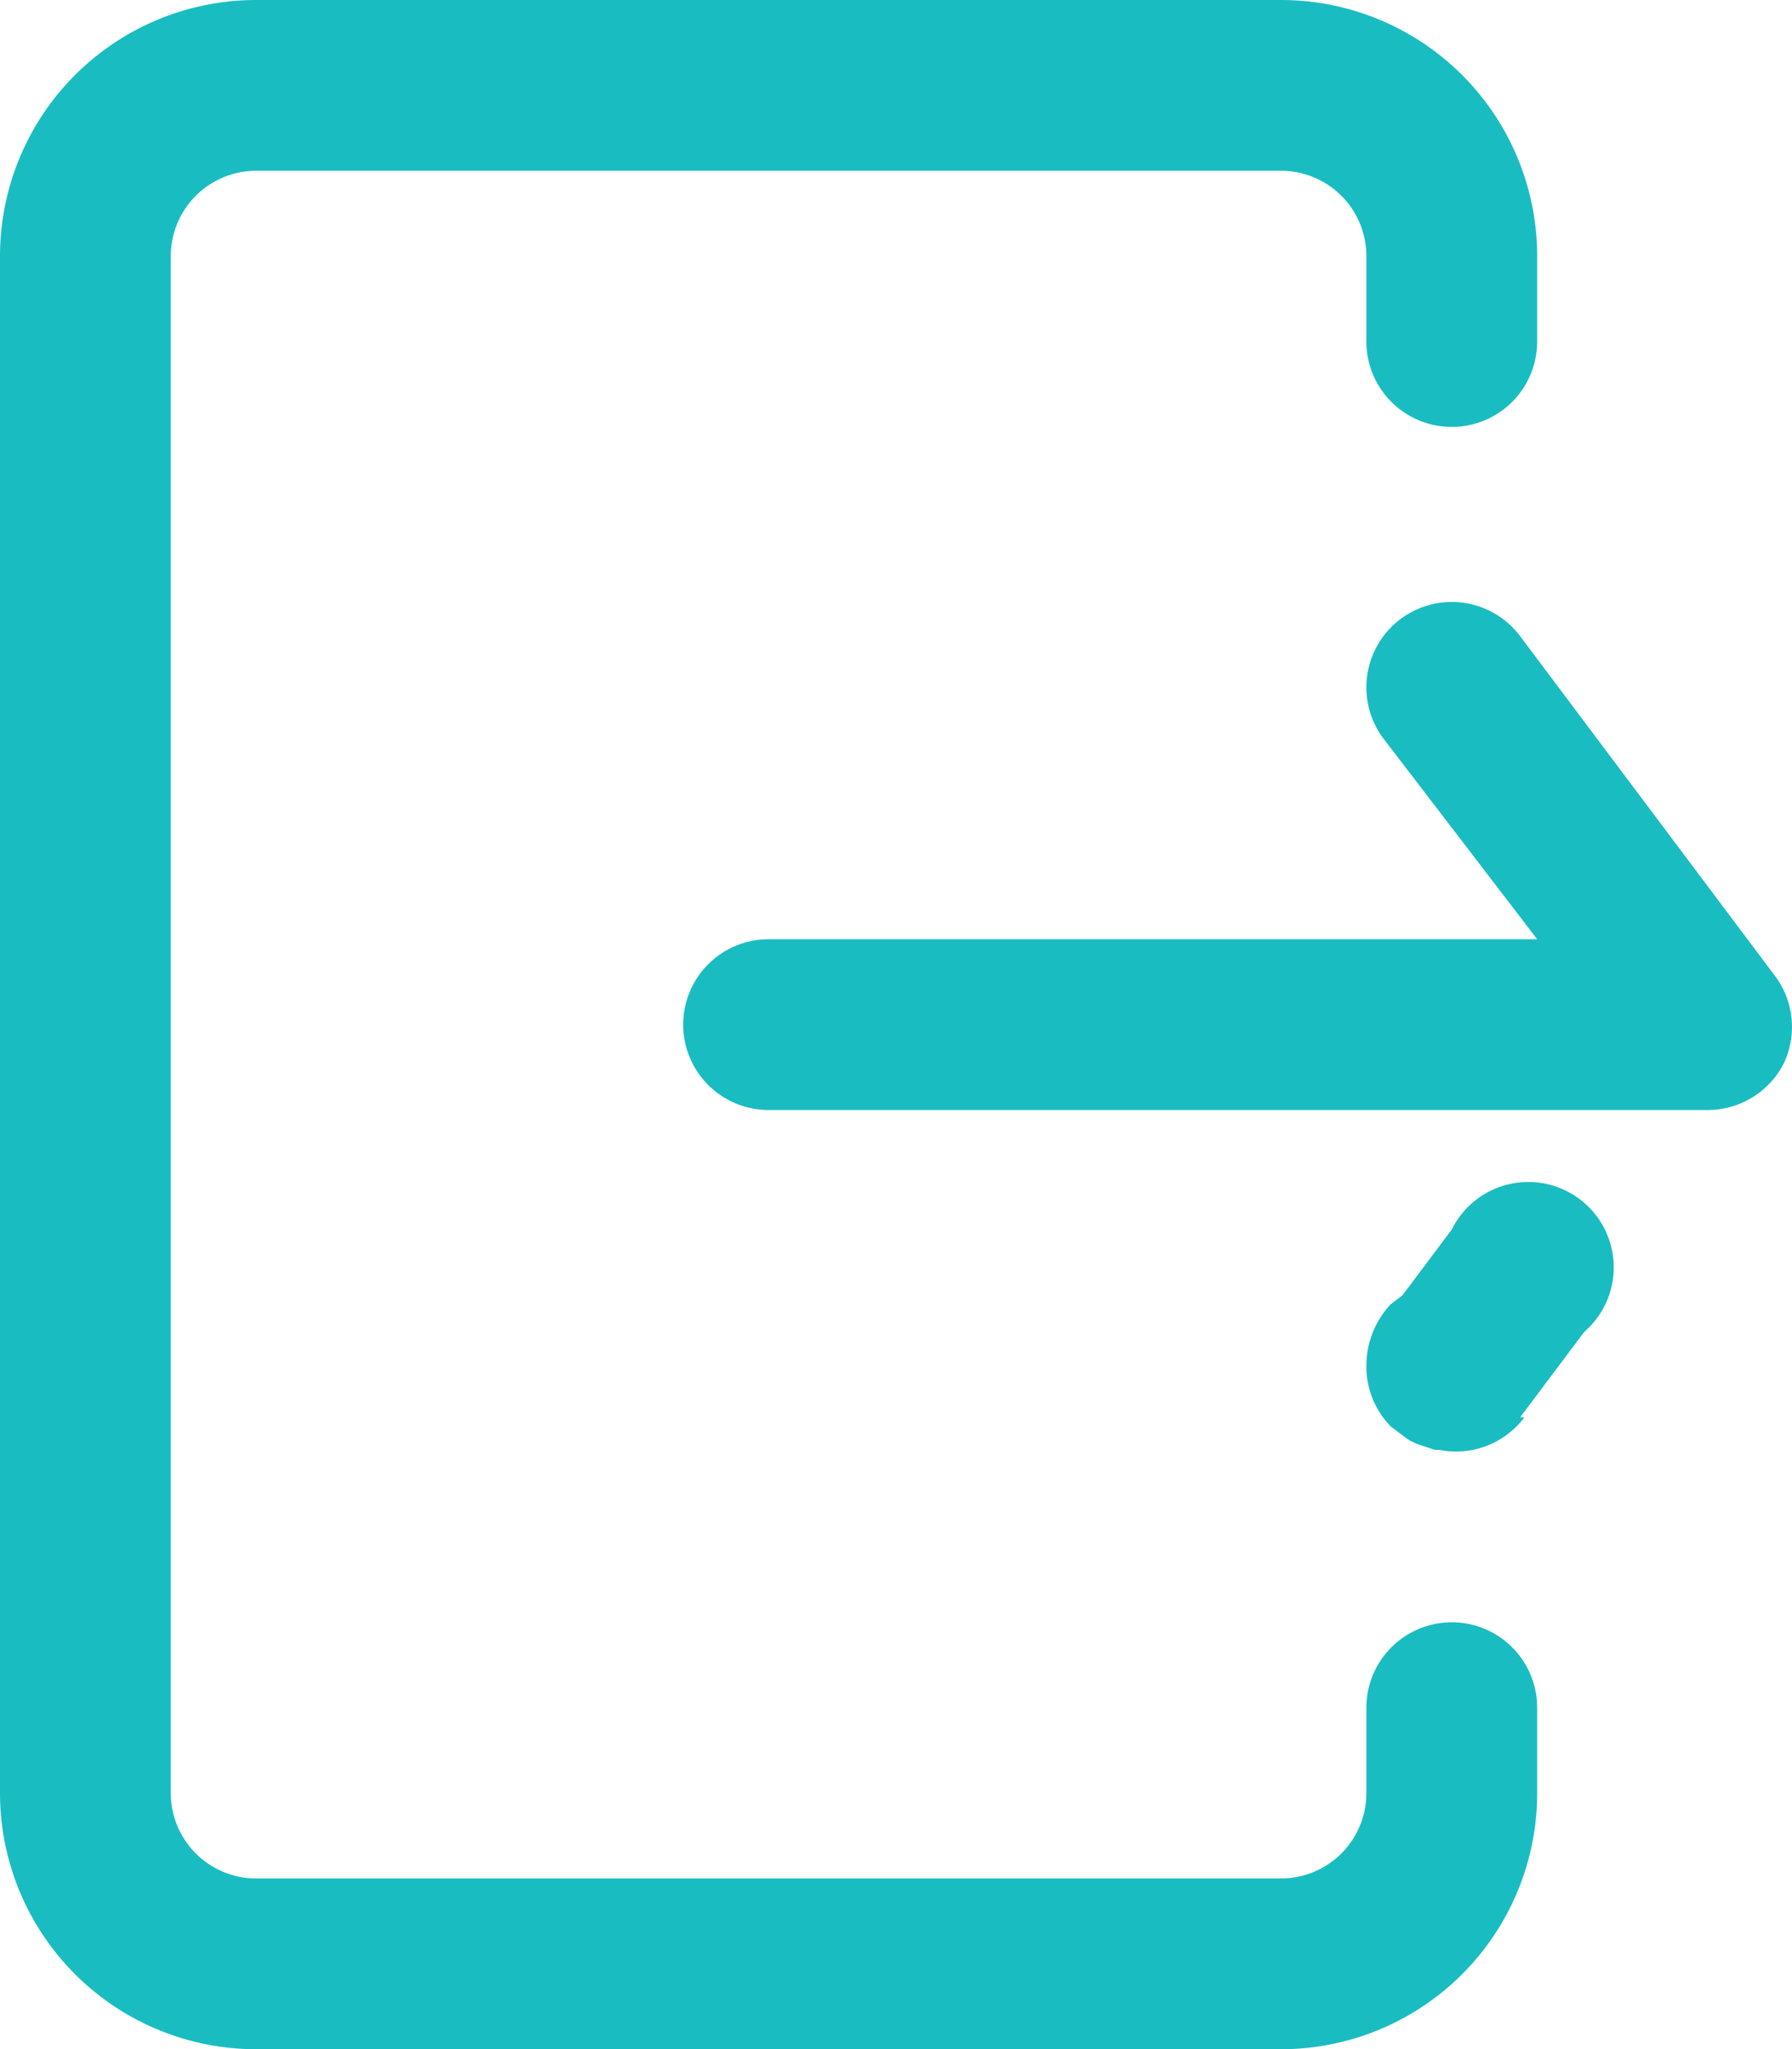 <svg id="sign_out" data-name="sign out" xmlns="http://www.w3.org/2000/svg" width="20.984" height="24" viewBox="0 0 20.984 24">
  <g id="Icons">
    <path id="Exit_" data-name="Exit " d="M15,24H3a3,3,0,0,1-3-3V3A3,3,0,0,1,3,0H15a3,3,0,0,1,3,3V4a1,1,0,0,1-2,0V3a1,1,0,0,0-1-1H3A1,1,0,0,0,2,3V21a1,1,0,0,0,1,1H15a1,1,0,0,0,1-1V20a1,1,0,0,1,2,0v1A3,3,0,0,1,15,24Zm5.89-11.55a1,1,0,0,0-.09-1l-3-4a1,1,0,0,0-1.6,1.2L18,11H9a1,1,0,0,0,0,2H20A1,1,0,0,0,20.89,12.45ZM17.8,16.6l.75-1A1,1,0,1,0,17,14.4l-.75,1a1,1,0,0,0,1.6,1.2Zm-.42.32a1.16,1.16,0,0,0,.33-.21,1.59,1.59,0,0,0,.12-.15.76.76,0,0,0,.09-.18A.65.65,0,0,0,18,16.2a1.38,1.38,0,0,0,0-.2,1.05,1.05,0,0,0-.29-.71,1.16,1.16,0,0,0-.33-.21A1,1,0,0,0,16.8,15a.63.63,0,0,0-.18.06.56.56,0,0,0-.17.09l-.16.12A1.05,1.05,0,0,0,16,16a1,1,0,0,0,.29.71l.16.12a.56.56,0,0,0,.17.09l.18.06H17a1,1,0,0,0,.38-.06Z" fill="#19bdc1"/>
  </g>
</svg>

